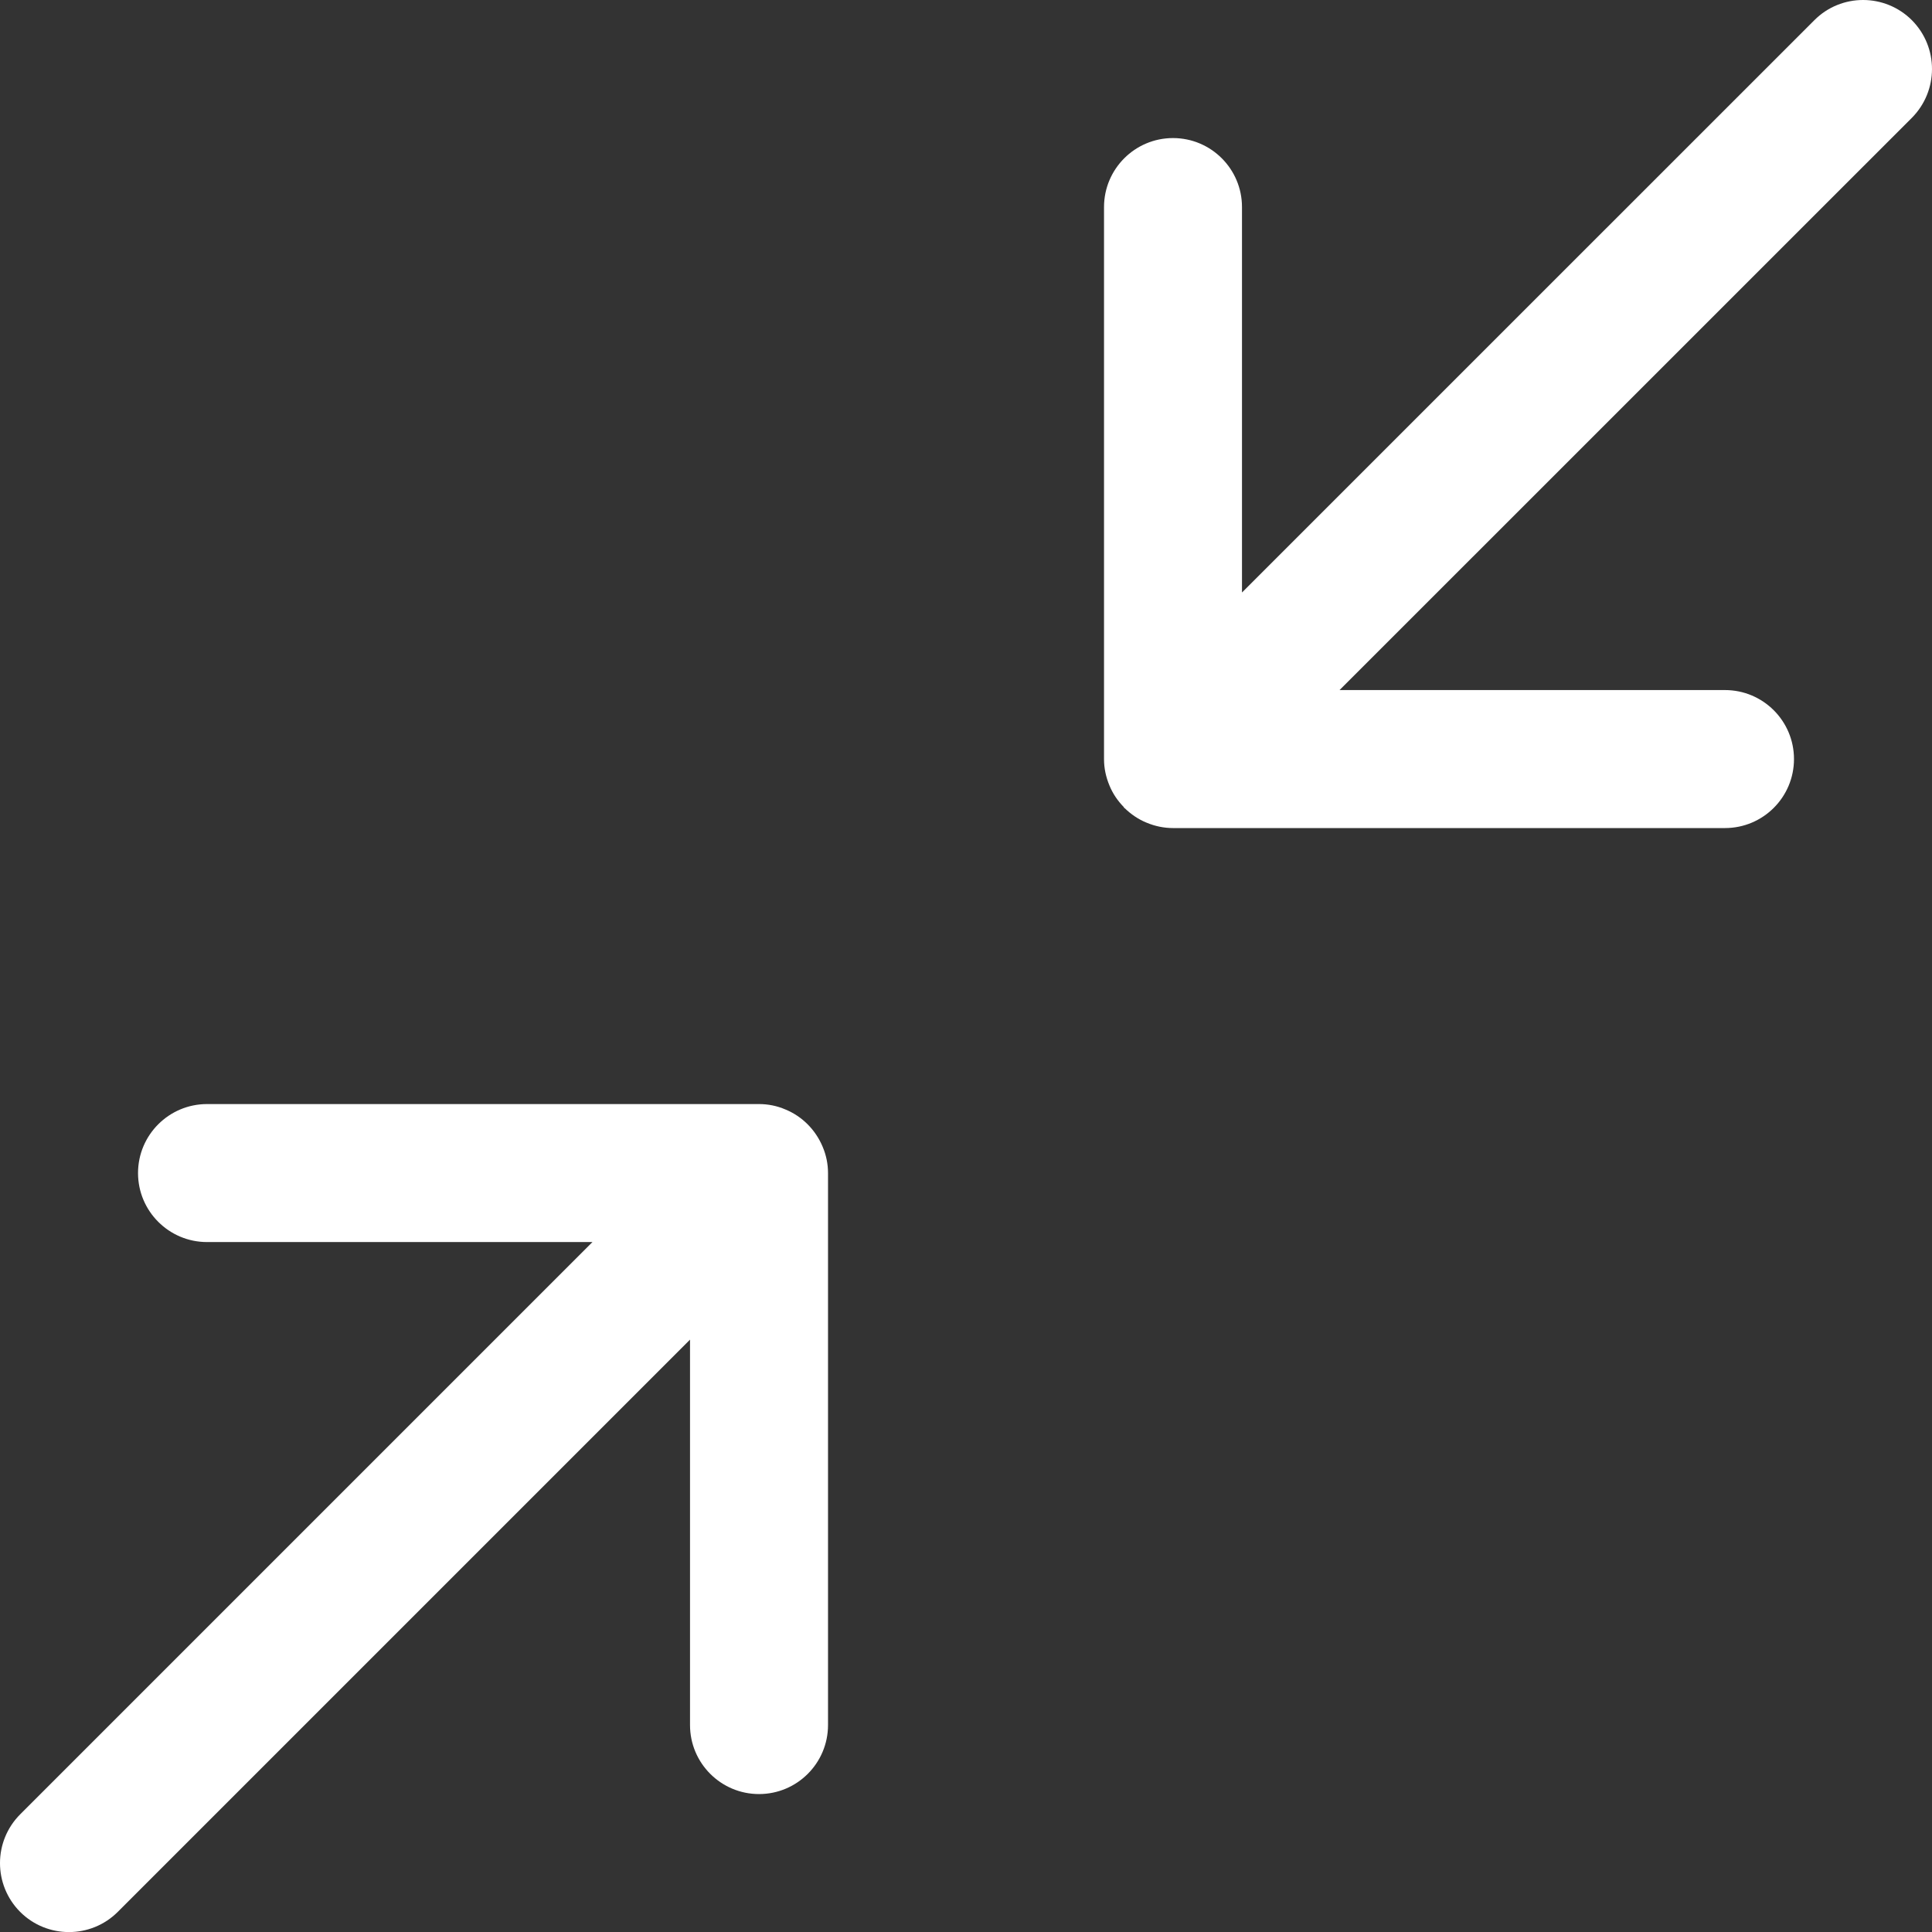 <svg xmlns="http://www.w3.org/2000/svg" xmlns:xlink="http://www.w3.org/1999/xlink" id="Layer_1" width="512" height="512.02" x="0" y="0" enable-background="new 0 0 512 512.02" version="1.1" viewBox="0 0 512 512.02" xml:space="preserve"><rect x="0" y="0" width="512" height="512.02" fill="#333333" stroke="none"/><g><path fill="#FFF" d="M506.674,5.357c-7.143-7.143-18.749-7.143-25.856,0L329.14,157.018V54.875c0-10.09-8.179-18.286-18.286-18.286 c-10.08,0-18.276,8.196-18.276,18.286V201.16c0,0.035,0,0.035,0,0.071c0,2.339,0.5,4.679,1.429,6.91 c0.875,2.161,2.196,4.09,3.804,5.732c0.035,0.089,0.071,0.161,0.106,0.232c0.071,0.035,0.107,0.035,0.144,0.071 c1.66,1.607,3.624,2.964,5.794,3.839c2.25,0.946,4.643,1.429,7,1.429h146.285c10.107,0,18.286-8.196,18.286-18.285 c0-10.09-8.179-18.286-18.286-18.286H354.996L506.639,31.25C513.781,24.071,513.781,12.518,506.674,5.357z M5.346,506.677 c7.134,7.124,18.723,7.124,25.857,0l151.66-151.66v102.142c0,10.09,8.196,18.286,18.285,18.286c10.09,0,18.286-8.196,18.286-18.286 V310.874l0,0c0-2.375-0.474-4.75-1.429-6.982c-1.866-4.464-5.411-8.054-9.875-9.875c-2.232-0.964-4.607-1.429-6.982-1.429H54.863 c-10.089,0-18.285,8.196-18.285,18.286c0,10.089,8.196,18.285,18.285,18.285h102.143L5.382,480.783 C-1.788,487.944-1.788,499.516,5.346,506.677z"/></g></svg>